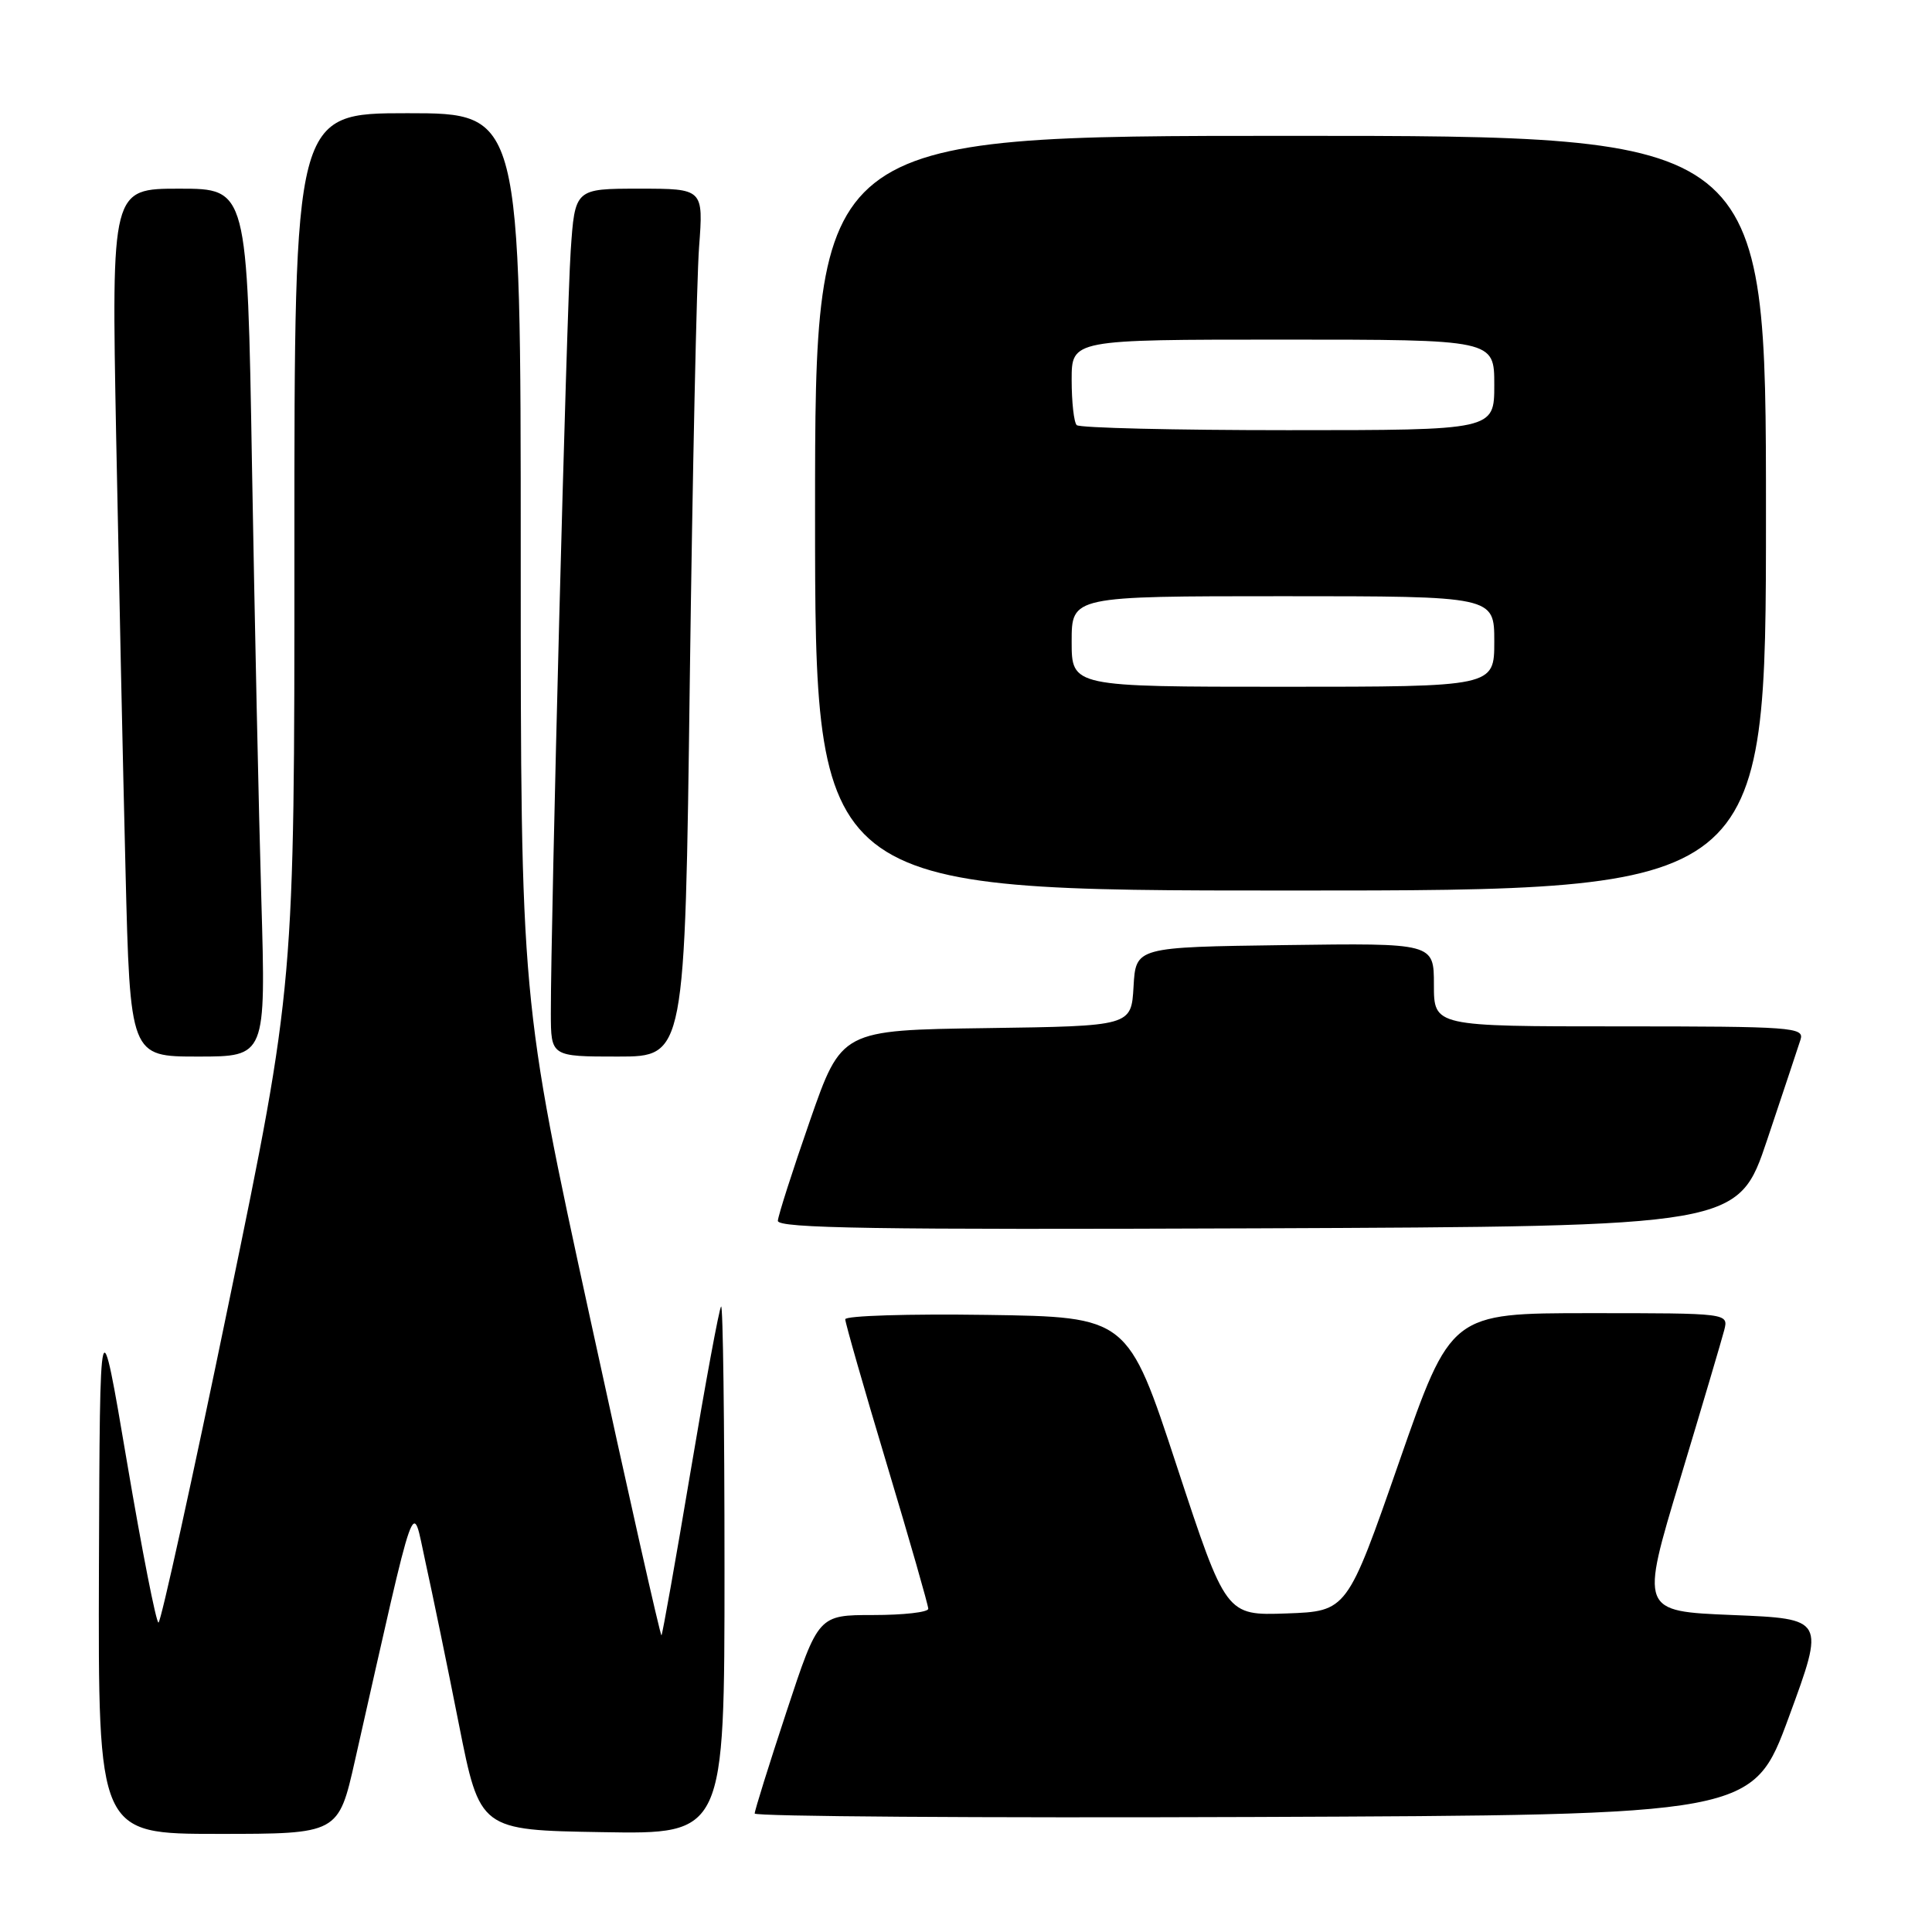 <?xml version="1.0" encoding="UTF-8" standalone="no"?>
<!DOCTYPE svg PUBLIC "-//W3C//DTD SVG 1.1//EN" "http://www.w3.org/Graphics/SVG/1.1/DTD/svg11.dtd" >
<svg xmlns="http://www.w3.org/2000/svg" xmlns:xlink="http://www.w3.org/1999/xlink" version="1.1" viewBox="0 0 256 256">
 <g >
 <path fill="currentColor"
d=" M 47.04 233.25 C 55.40 196.27 54.54 198.68 56.38 207.00 C 57.29 211.12 59.29 220.80 60.81 228.50 C 63.59 242.50 63.59 242.50 79.80 242.77 C 96.00 243.05 96.00 243.05 96.00 207.86 C 96.00 188.50 95.80 172.87 95.55 173.12 C 95.30 173.36 93.48 183.21 91.50 195.00 C 89.52 206.79 87.78 216.55 87.65 216.69 C 87.51 216.83 83.25 197.93 78.20 174.70 C 69.00 132.46 69.00 132.46 69.00 73.73 C 69.00 15.00 69.00 15.00 54.00 15.00 C 39.00 15.00 39.00 15.00 39.01 72.75 C 39.02 130.50 39.02 130.50 30.29 172.75 C 25.50 195.99 21.31 215.00 21.00 215.00 C 20.69 215.00 18.81 205.44 16.83 193.75 C 13.23 172.50 13.23 172.50 13.11 207.75 C 13.00 243.00 13.00 243.00 28.92 243.00 C 44.84 243.00 44.84 243.00 47.04 233.25 Z  M 237.04 227.50 C 241.82 214.50 241.82 214.50 229.58 214.00 C 217.34 213.50 217.34 213.50 222.62 196.00 C 225.52 186.38 228.15 177.49 228.47 176.25 C 229.04 174.00 229.04 174.00 210.65 174.00 C 192.26 174.00 192.26 174.00 185.38 193.75 C 178.50 213.50 178.50 213.50 170.47 213.79 C 162.45 214.07 162.45 214.07 155.94 194.29 C 149.44 174.50 149.44 174.50 130.72 174.23 C 120.42 174.08 112.00 174.34 112.00 174.81 C 112.00 175.28 114.47 183.92 117.50 194.00 C 120.53 204.08 123.00 212.71 123.00 213.17 C 123.00 213.63 119.72 214.00 115.72 214.00 C 108.44 214.00 108.44 214.00 104.22 226.79 C 101.90 233.82 100.00 239.90 100.00 240.30 C 100.00 240.69 129.76 240.90 166.13 240.76 C 232.26 240.50 232.26 240.50 237.04 227.50 Z  M 234.17 151.00 C 236.29 144.68 238.27 138.71 238.58 137.75 C 239.10 136.12 237.51 136.00 214.57 136.00 C 190.00 136.00 190.00 136.00 190.00 130.48 C 190.00 124.96 190.00 124.96 170.25 125.23 C 150.50 125.50 150.50 125.50 150.20 130.73 C 149.90 135.96 149.90 135.96 130.70 136.23 C 111.50 136.50 111.50 136.50 107.32 148.50 C 105.02 155.10 103.11 161.07 103.07 161.76 C 103.01 162.76 116.03 162.96 166.66 162.76 C 230.32 162.50 230.32 162.50 234.17 151.00 Z  M 34.63 119.25 C 34.29 107.84 33.74 81.96 33.39 61.75 C 32.77 25.00 32.77 25.00 23.77 25.00 C 14.77 25.00 14.77 25.00 15.39 57.75 C 15.74 75.76 16.29 101.64 16.63 115.25 C 17.24 140.00 17.24 140.00 26.23 140.00 C 35.23 140.00 35.23 140.00 34.63 119.25 Z  M 91.40 90.25 C 91.76 62.89 92.31 37.01 92.63 32.75 C 93.21 25.00 93.21 25.00 84.69 25.00 C 76.18 25.00 76.18 25.00 75.62 33.25 C 75.08 41.15 72.97 122.30 72.99 134.25 C 73.00 140.00 73.00 140.00 81.88 140.00 C 90.76 140.00 90.76 140.00 91.40 90.25 Z  M 234.00 68.00 C 234.00 18.00 234.00 18.00 171.00 18.00 C 108.00 18.00 108.00 18.00 108.00 68.00 C 108.00 118.00 108.00 118.00 171.00 118.00 C 234.00 118.00 234.00 118.00 234.00 68.00 Z  M 142.00 85.00 C 142.00 79.00 142.00 79.00 170.00 79.00 C 198.00 79.00 198.00 79.00 198.00 85.00 C 198.00 91.00 198.00 91.00 170.00 91.00 C 142.00 91.00 142.00 91.00 142.00 85.00 Z  M 142.67 56.33 C 142.30 55.97 142.00 53.27 142.00 50.33 C 142.00 45.00 142.00 45.00 170.00 45.00 C 198.00 45.00 198.00 45.00 198.00 51.00 C 198.00 57.00 198.00 57.00 170.67 57.00 C 155.63 57.00 143.03 56.70 142.67 56.33 Z "/>
</g>
</svg>